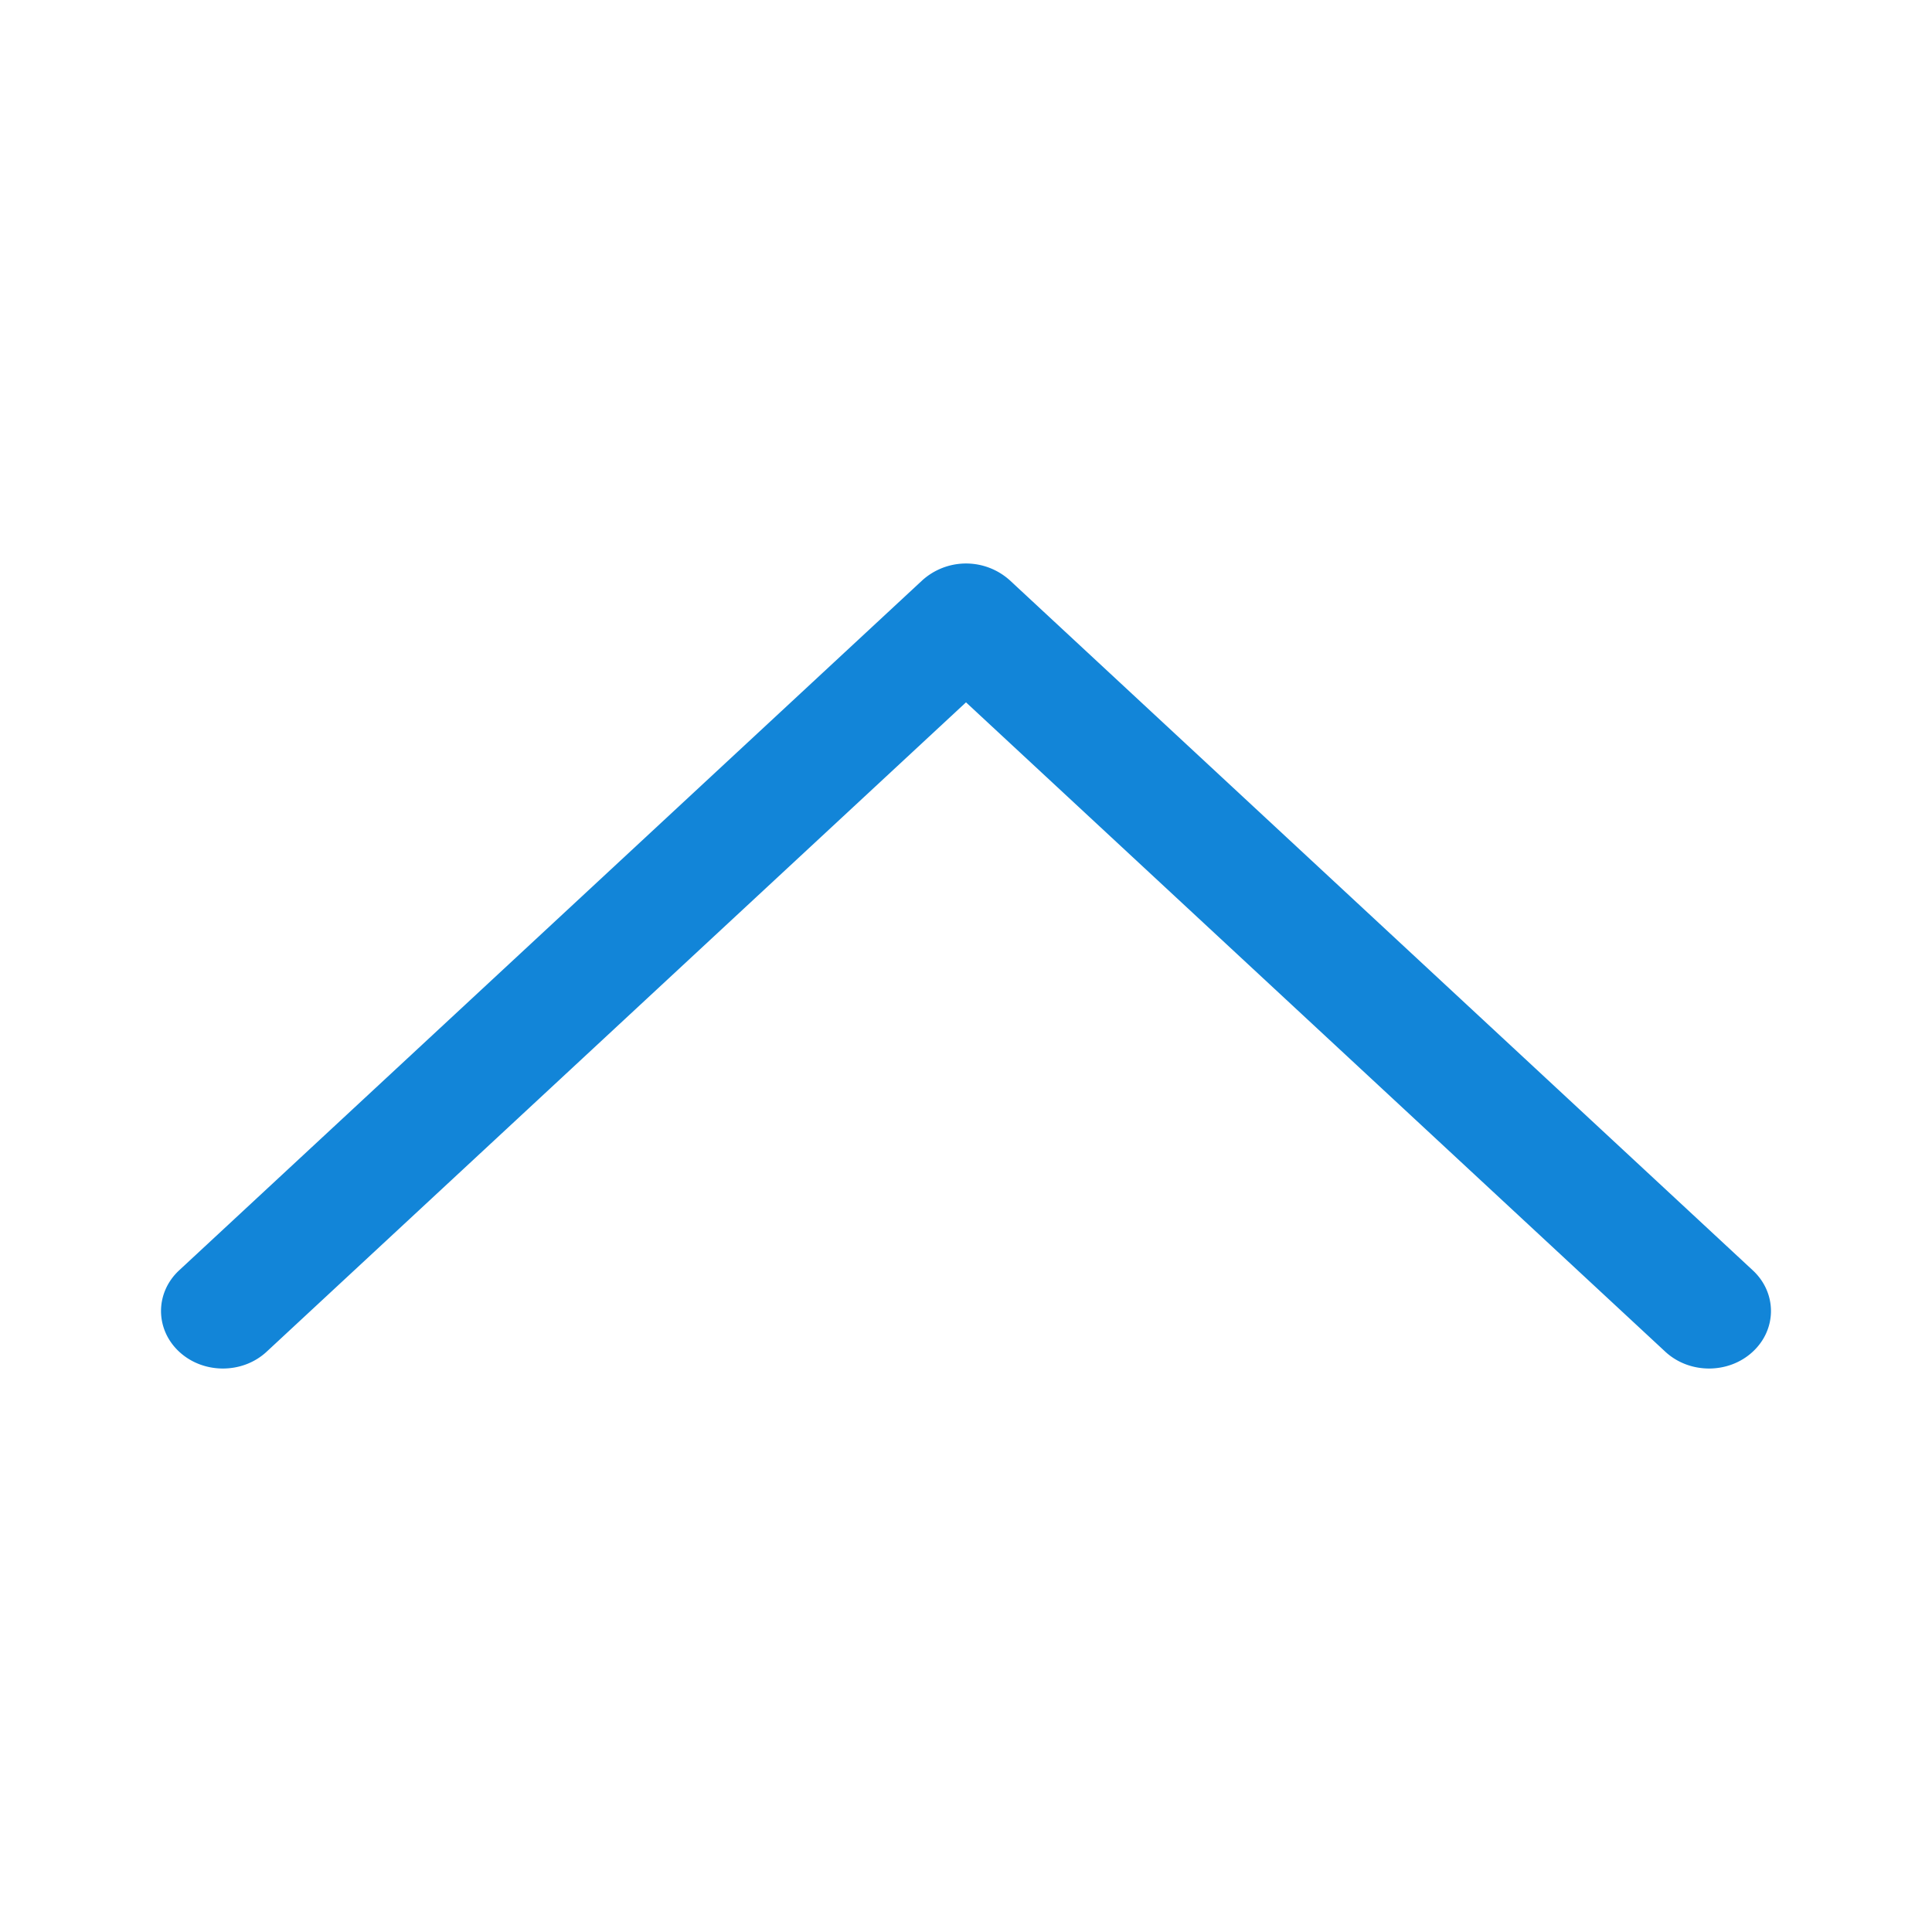 <svg xmlns="http://www.w3.org/2000/svg" width="32" height="32" viewBox="0 0 32 32">
    <g fill="none" fill-rule="evenodd">
        <path d="M32 0v32H0V0z"/>
        <path fill="#1285D8" d="M2.667 21.714c0 .244.1.488.3.674.4.372 1.05.372 1.45 0L16 11.633l11.582 10.755c.401.372 1.05.372 1.45 0 .401-.372.401-.975 0-1.347L16.726 9.612a1.082 1.082 0 0 0-1.45 0L2.967 21.041c-.2.186-.3.43-.3.673z"/>
    </g>
</svg>
